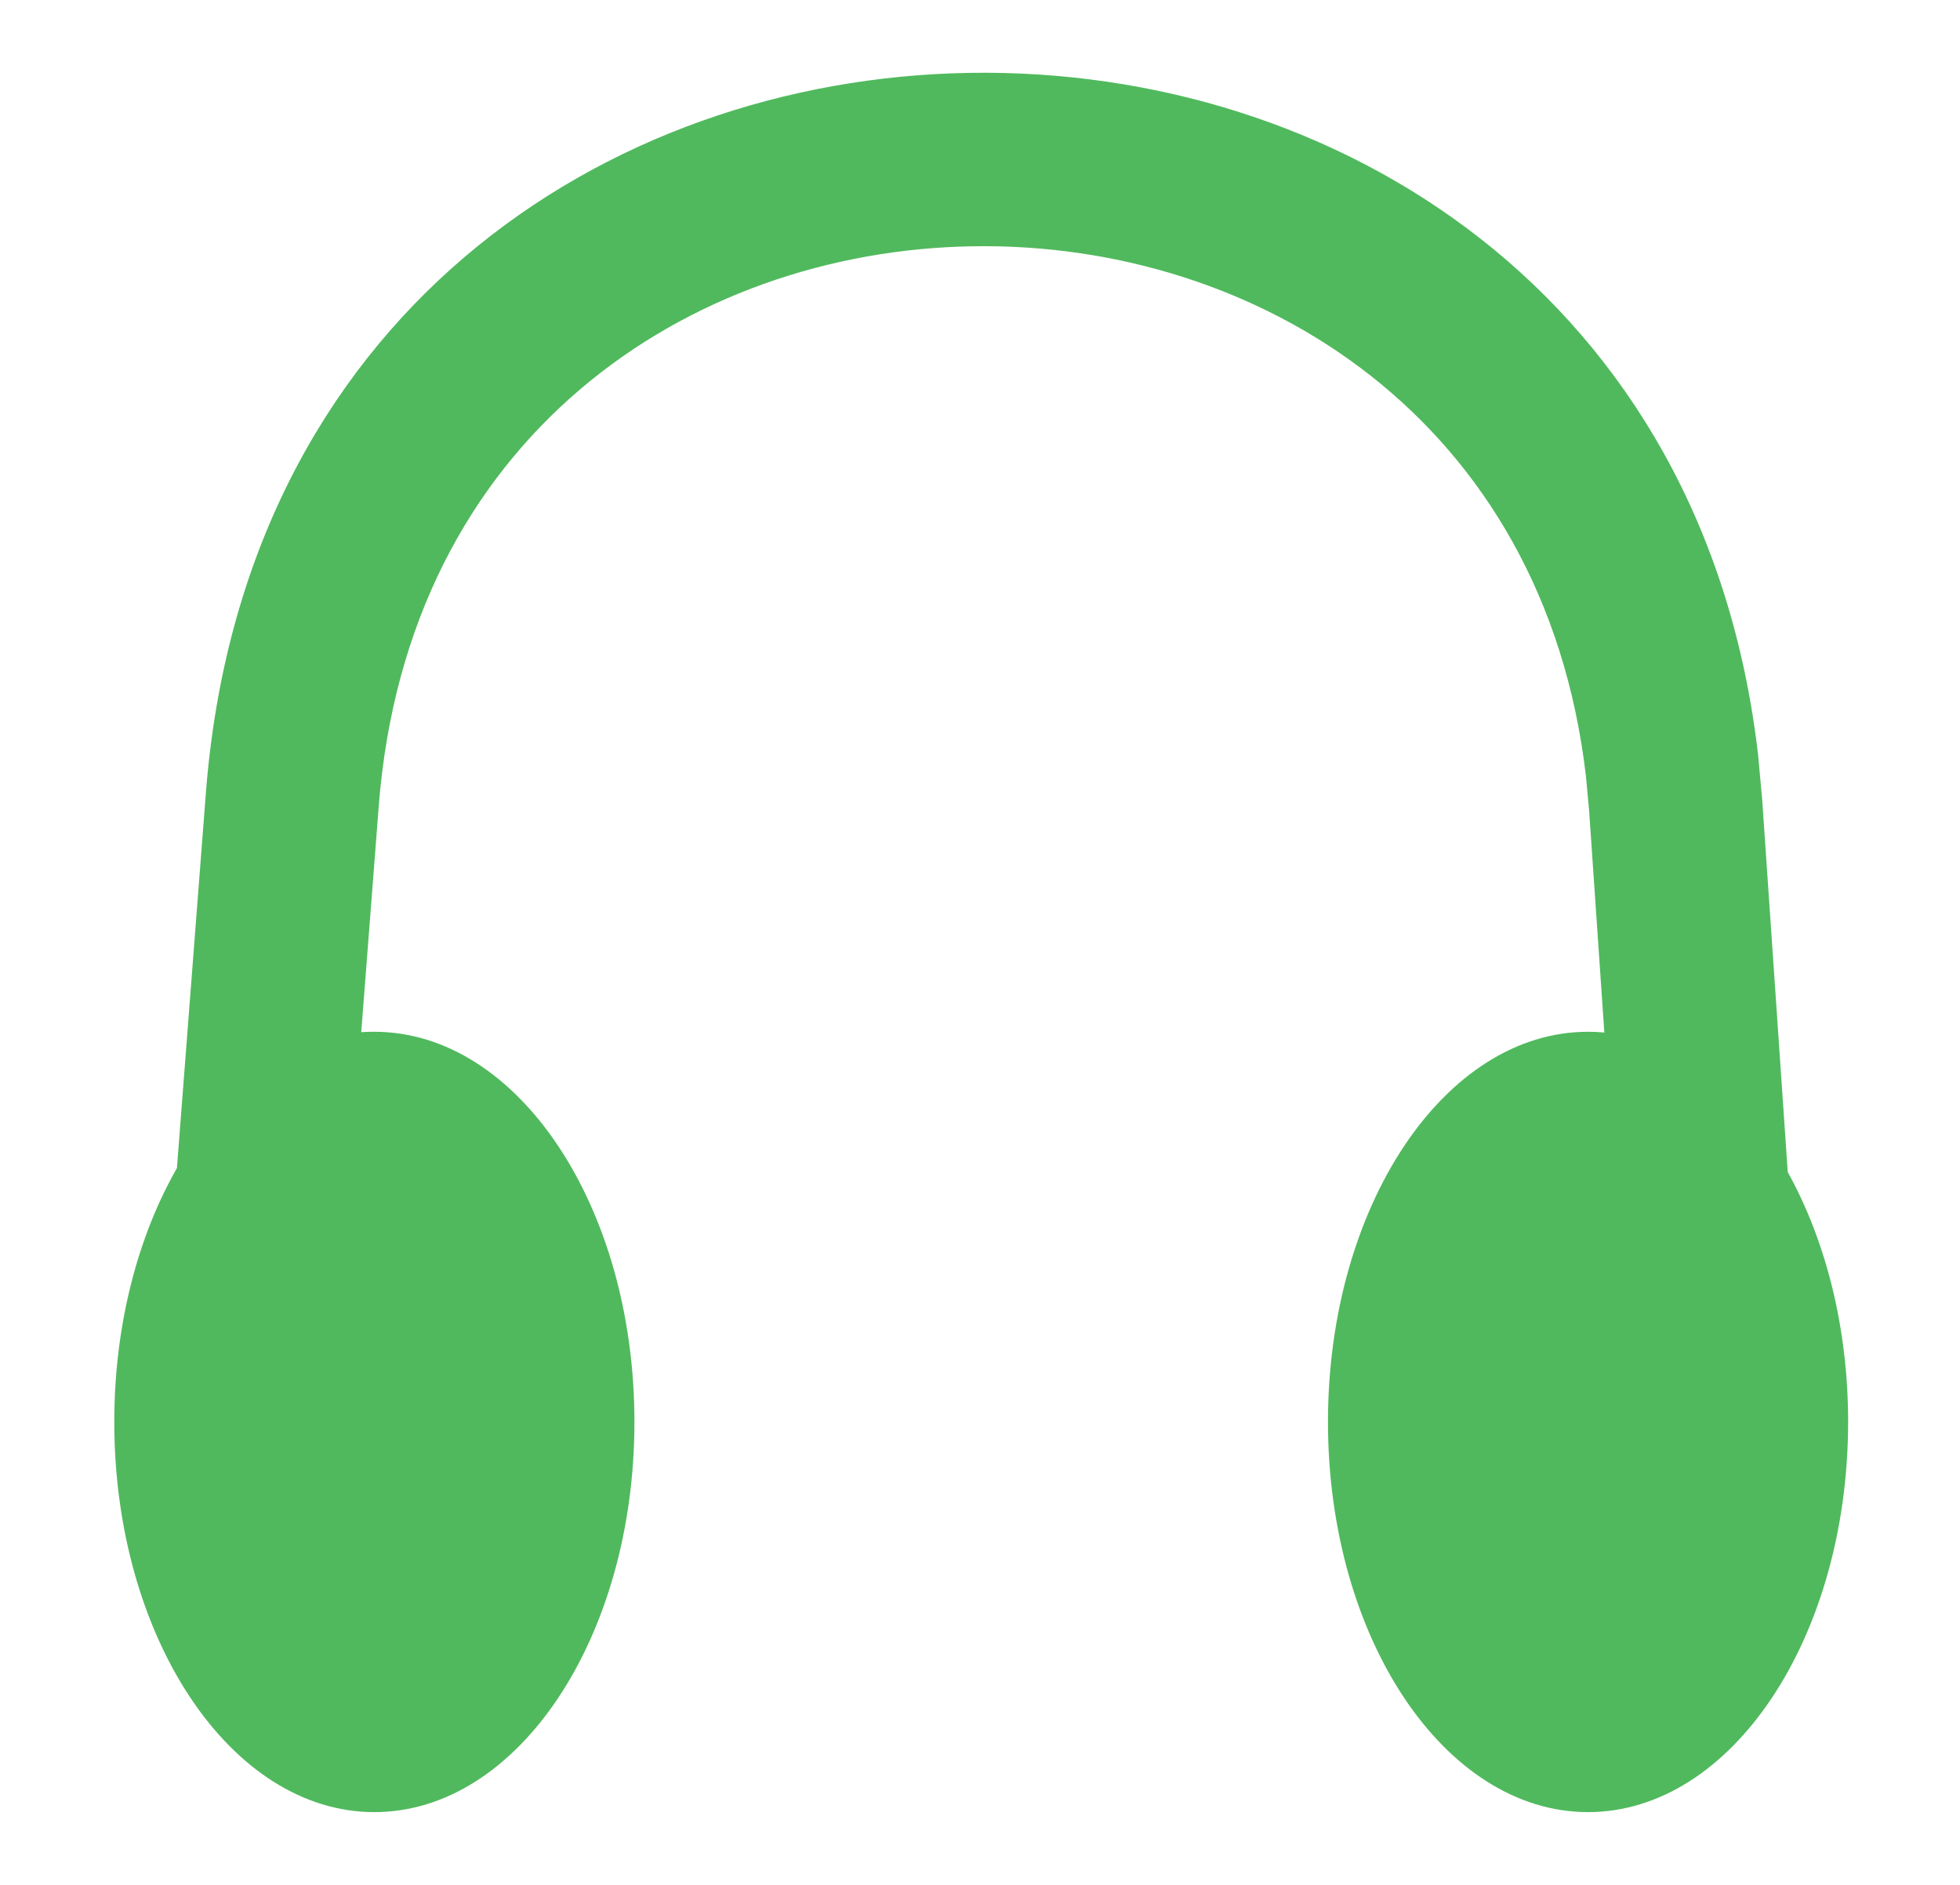 <svg width="26" height="25" viewBox="0 0 26 25" fill="none" xmlns="http://www.w3.org/2000/svg">
<path d="M2.731 10.518C3.704 -2.074 21.915 -2.193 23.322 10.015L23.376 10.606L23.715 15.546C24.214 16.444 24.516 17.599 24.516 18.86C24.515 21.718 22.971 24.035 21.065 24.035C19.16 24.034 17.616 21.718 17.616 18.86C17.616 16.002 19.16 13.685 21.065 13.685C21.138 13.685 21.211 13.688 21.282 13.695L21.081 10.764L21.039 10.304C19.944 0.809 5.781 0.902 5.024 10.695L4.792 13.69C4.849 13.686 4.908 13.685 4.966 13.685C6.871 13.685 8.416 16.002 8.416 18.86C8.416 21.718 6.871 24.035 4.966 24.035C3.061 24.035 1.516 21.718 1.516 18.86C1.516 17.574 1.829 16.398 2.347 15.493L2.731 10.518Z" fill="#50B95D"/>
</svg>
